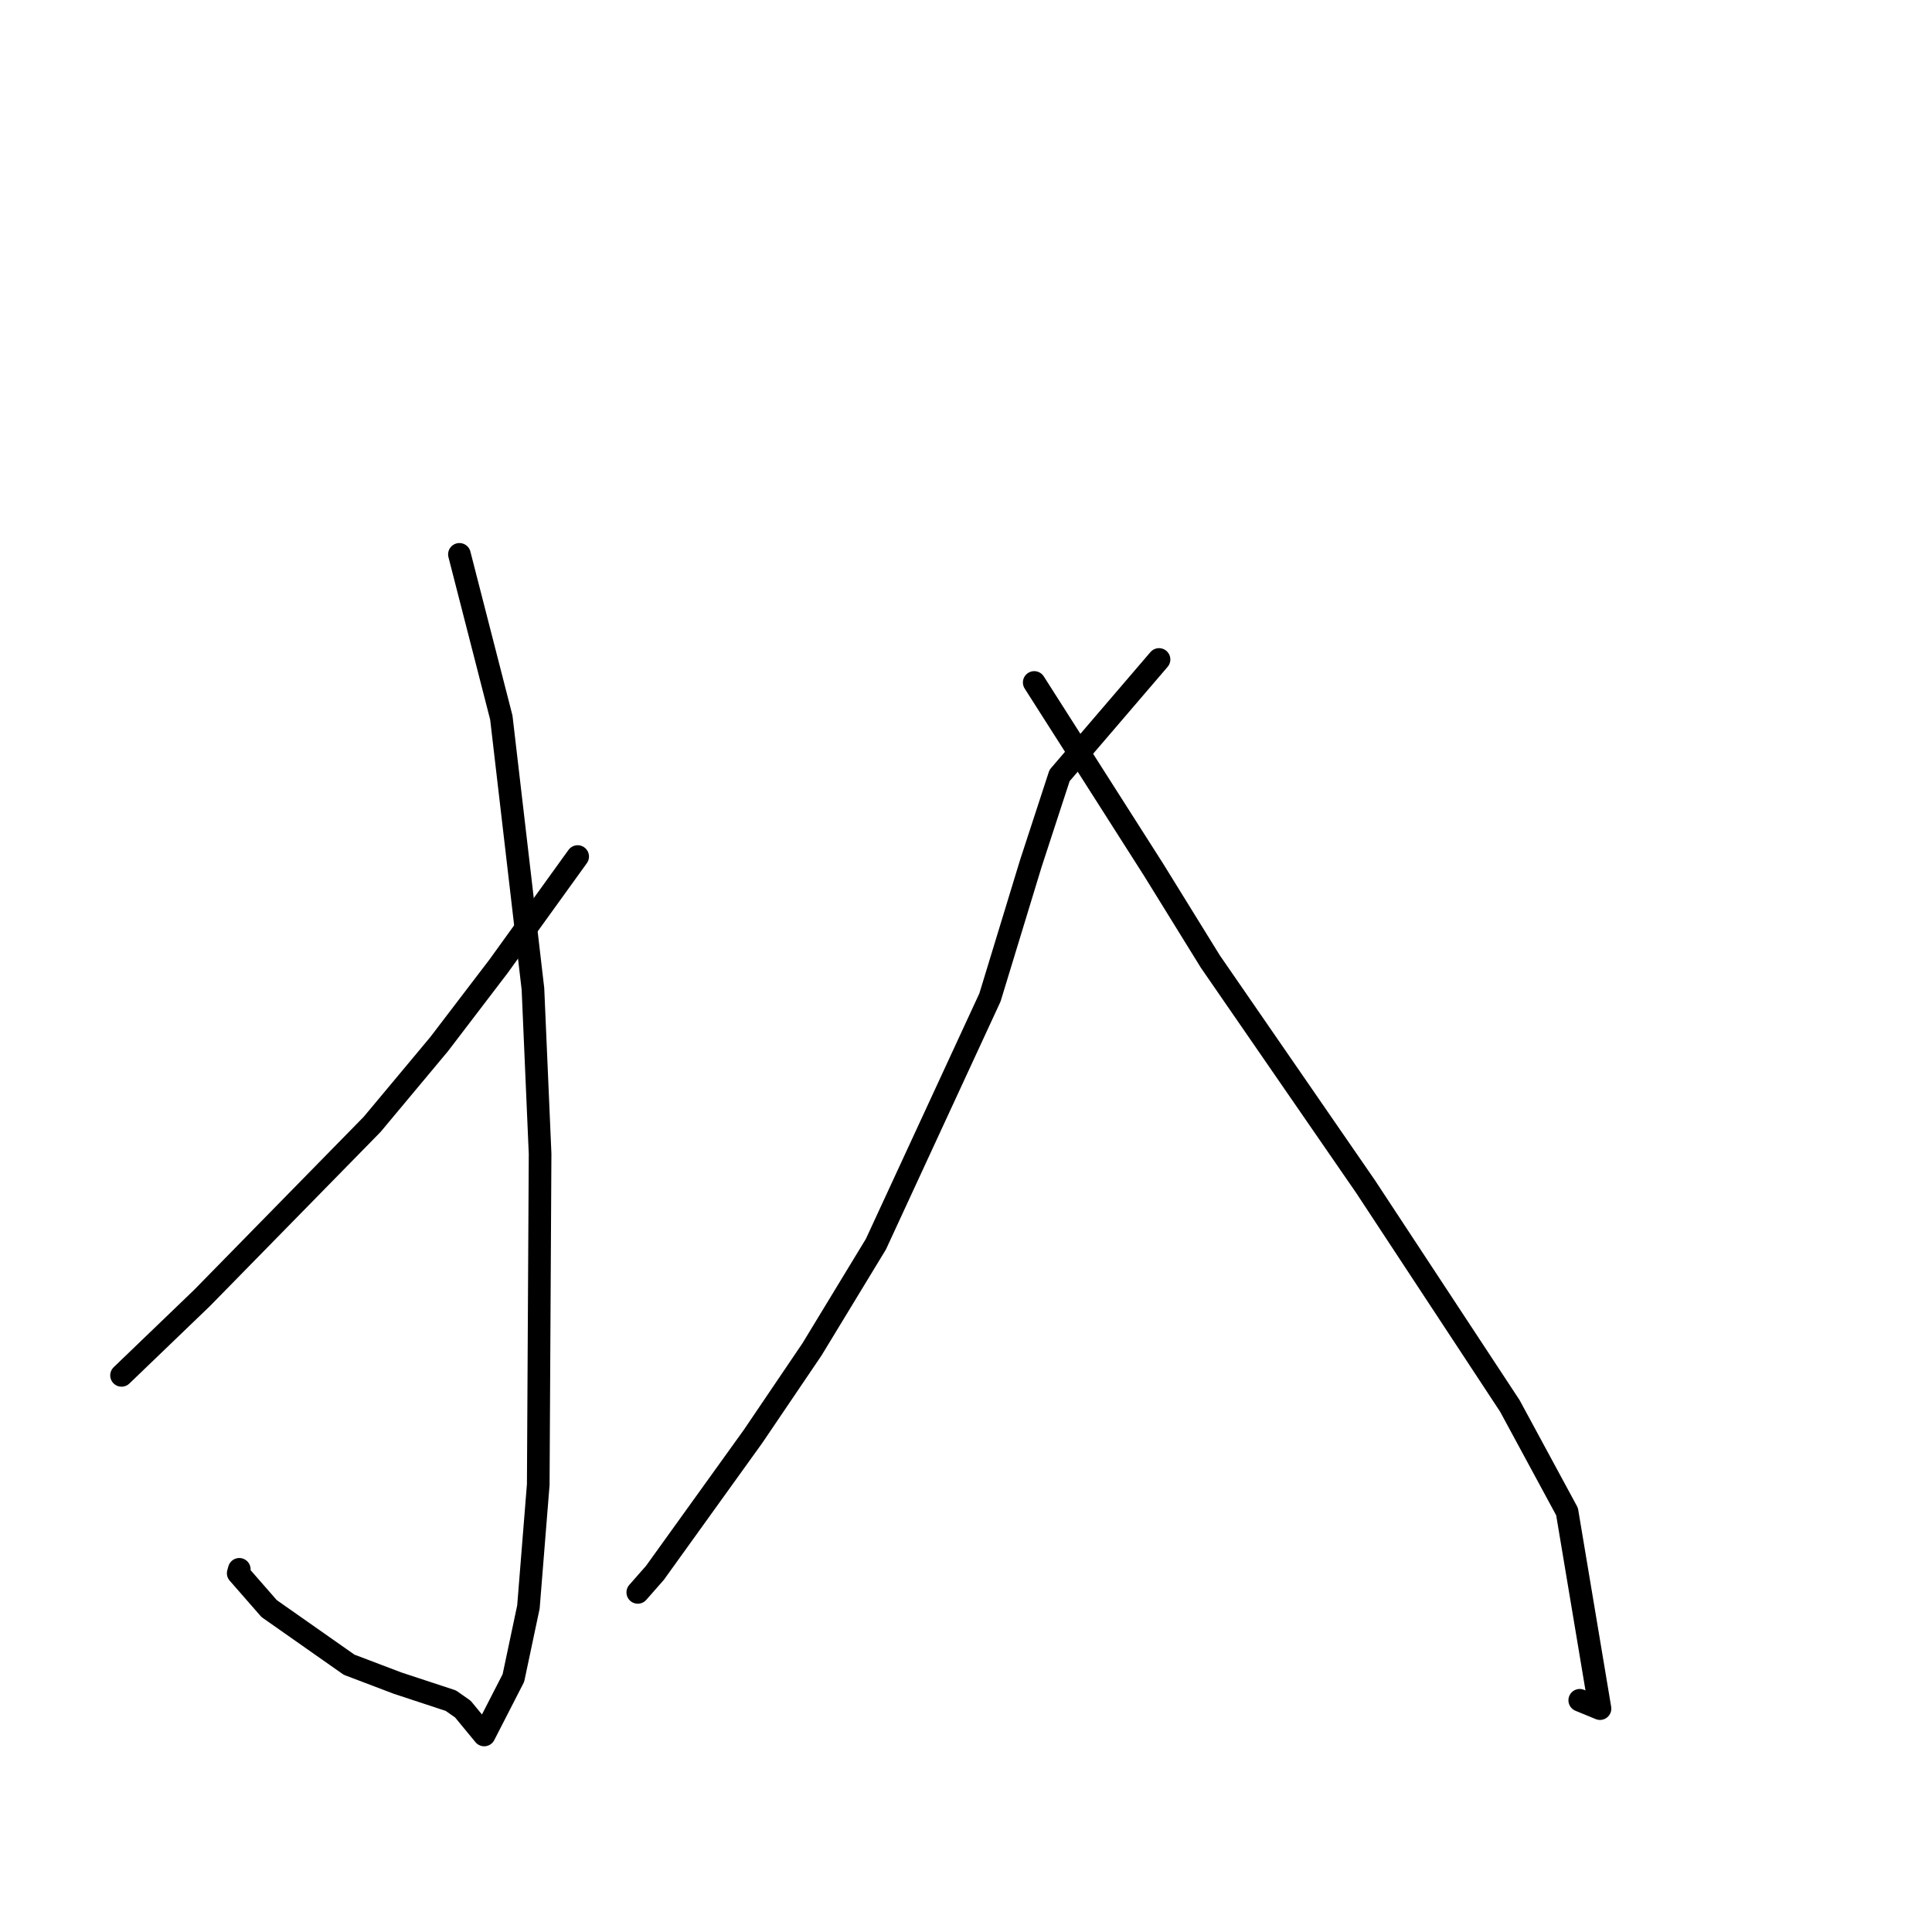 <?xml version="1.0" standalone="no"?>
    <svg width="256" height="256" xmlns="http://www.w3.org/2000/svg" version="1.1">
    <polyline stroke="black" stroke-width="3" stroke-linecap="round" fill="transparent" stroke-linejoin="round" points="60.876 73.456 66.428 95.084 70.619 131.042 71.565 152.884 71.321 196.714 70.019 212.931 68.028 222.343 64.157 229.891 61.333 226.465 59.737 225.346 52.689 223.025 46.256 220.582 35.659 213.143 31.563 208.457 31.708 207.945 " />
        <polyline stroke="black" stroke-width="3" stroke-linecap="round" fill="transparent" stroke-linejoin="round" points="76.544 113.497 66.05 128.053 58.187 138.354 49.309 148.988 26.759 171.999 17.074 181.312 16.105 182.243 " />
        <polyline stroke="black" stroke-width="3" stroke-linecap="round" fill="transparent" stroke-linejoin="round" points="153.578 87.383 140.396 102.762 136.585 114.431 131.176 132.164 116.064 164.856 107.6 178.787 99.792 190.321 86.789 208.403 84.716 210.764 84.508 211 " />
        <polyline stroke="black" stroke-width="3" stroke-linecap="round" fill="transparent" stroke-linejoin="round" points="137.04 90.43 152.86 115.249 160.375 127.407 180.951 157.24 200.062 186.287 207.642 200.296 212.009 226.401 209.324 225.297 " />
        </svg>
